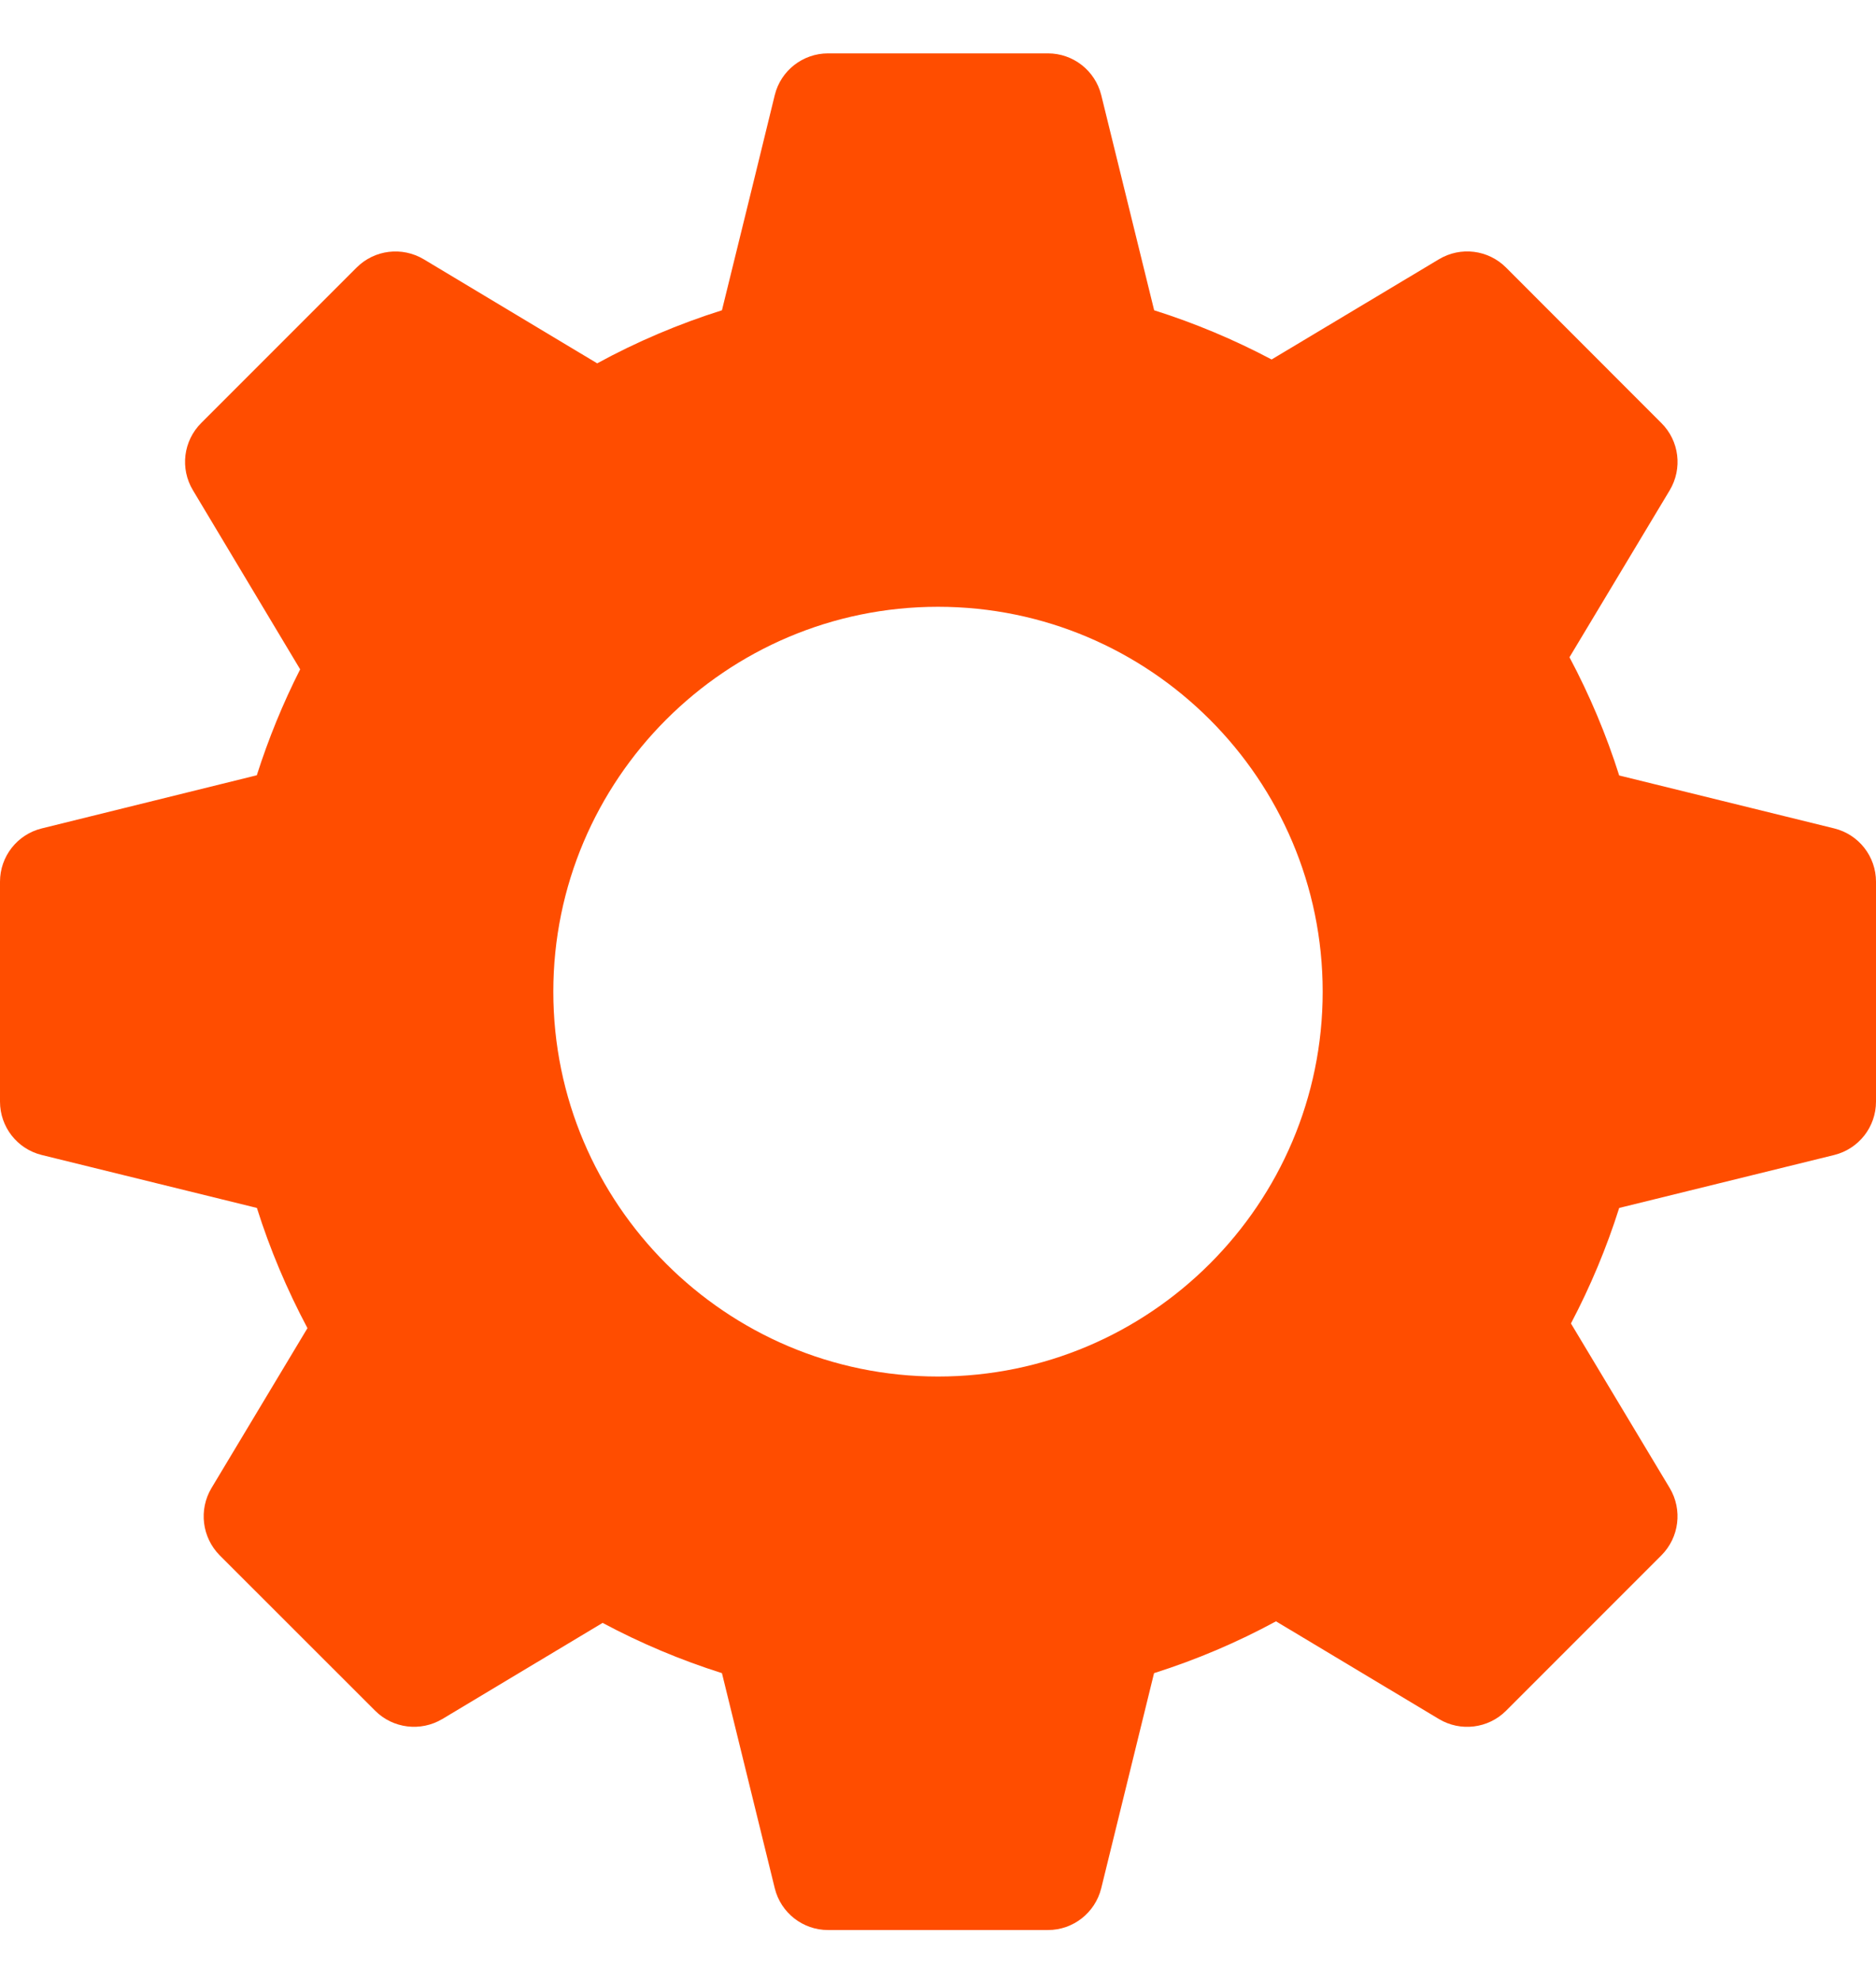 <svg width="18" height="19" viewBox="0 0 18 19" fill="none" xmlns="http://www.w3.org/2000/svg">
<path d="M17.6 7.946L15.536 7.438C15.412 7.046 15.252 6.667 15.059 6.304C15.369 5.788 16.021 4.702 16.021 4.702C16.145 4.494 16.113 4.229 15.941 4.058L14.45 2.566C14.279 2.395 14.014 2.362 13.806 2.487L12.201 3.448C11.84 3.257 11.463 3.099 11.074 2.976L10.566 0.911C10.507 0.677 10.297 0.512 10.055 0.512H7.945C7.703 0.512 7.492 0.677 7.434 0.911C7.434 0.911 7.082 2.352 6.927 2.976C6.512 3.107 6.111 3.277 5.73 3.485L4.066 2.487C3.858 2.363 3.593 2.395 3.422 2.566L1.93 4.058C1.759 4.229 1.726 4.494 1.851 4.702L2.88 6.42C2.714 6.747 2.575 7.088 2.464 7.436L0.4 7.946C0.165 8.004 0 8.215 0 8.457V10.566C0 10.809 0.165 11.02 0.4 11.078L2.465 11.586C2.59 11.983 2.753 12.368 2.95 12.739L2.029 14.273C1.905 14.481 1.938 14.746 2.108 14.918L3.6 16.409C3.77 16.579 4.036 16.612 4.244 16.488C4.244 16.488 5.277 15.869 5.782 15.566C6.149 15.762 6.532 15.923 6.927 16.048L7.434 18.112C7.492 18.347 7.703 18.512 7.945 18.512H10.055C10.297 18.512 10.507 18.347 10.566 18.112L11.073 16.048C11.48 15.919 11.871 15.753 12.243 15.551C12.763 15.863 13.806 16.488 13.806 16.488C14.013 16.612 14.279 16.58 14.45 16.409L15.941 14.918C16.112 14.746 16.145 14.481 16.021 14.273L15.073 12.694C15.26 12.339 15.415 11.968 15.536 11.586L17.6 11.078C17.835 11.019 18 10.809 18 10.566V8.457C18 8.215 17.835 8.004 17.6 7.946ZM9 13.203C6.965 13.203 5.309 11.547 5.309 9.512C5.309 7.476 6.965 5.82 9 5.82C11.035 5.82 12.691 7.476 12.691 9.512C12.691 11.547 11.035 13.203 9 13.203Z" fill="#FF4D00"/>
</svg>
